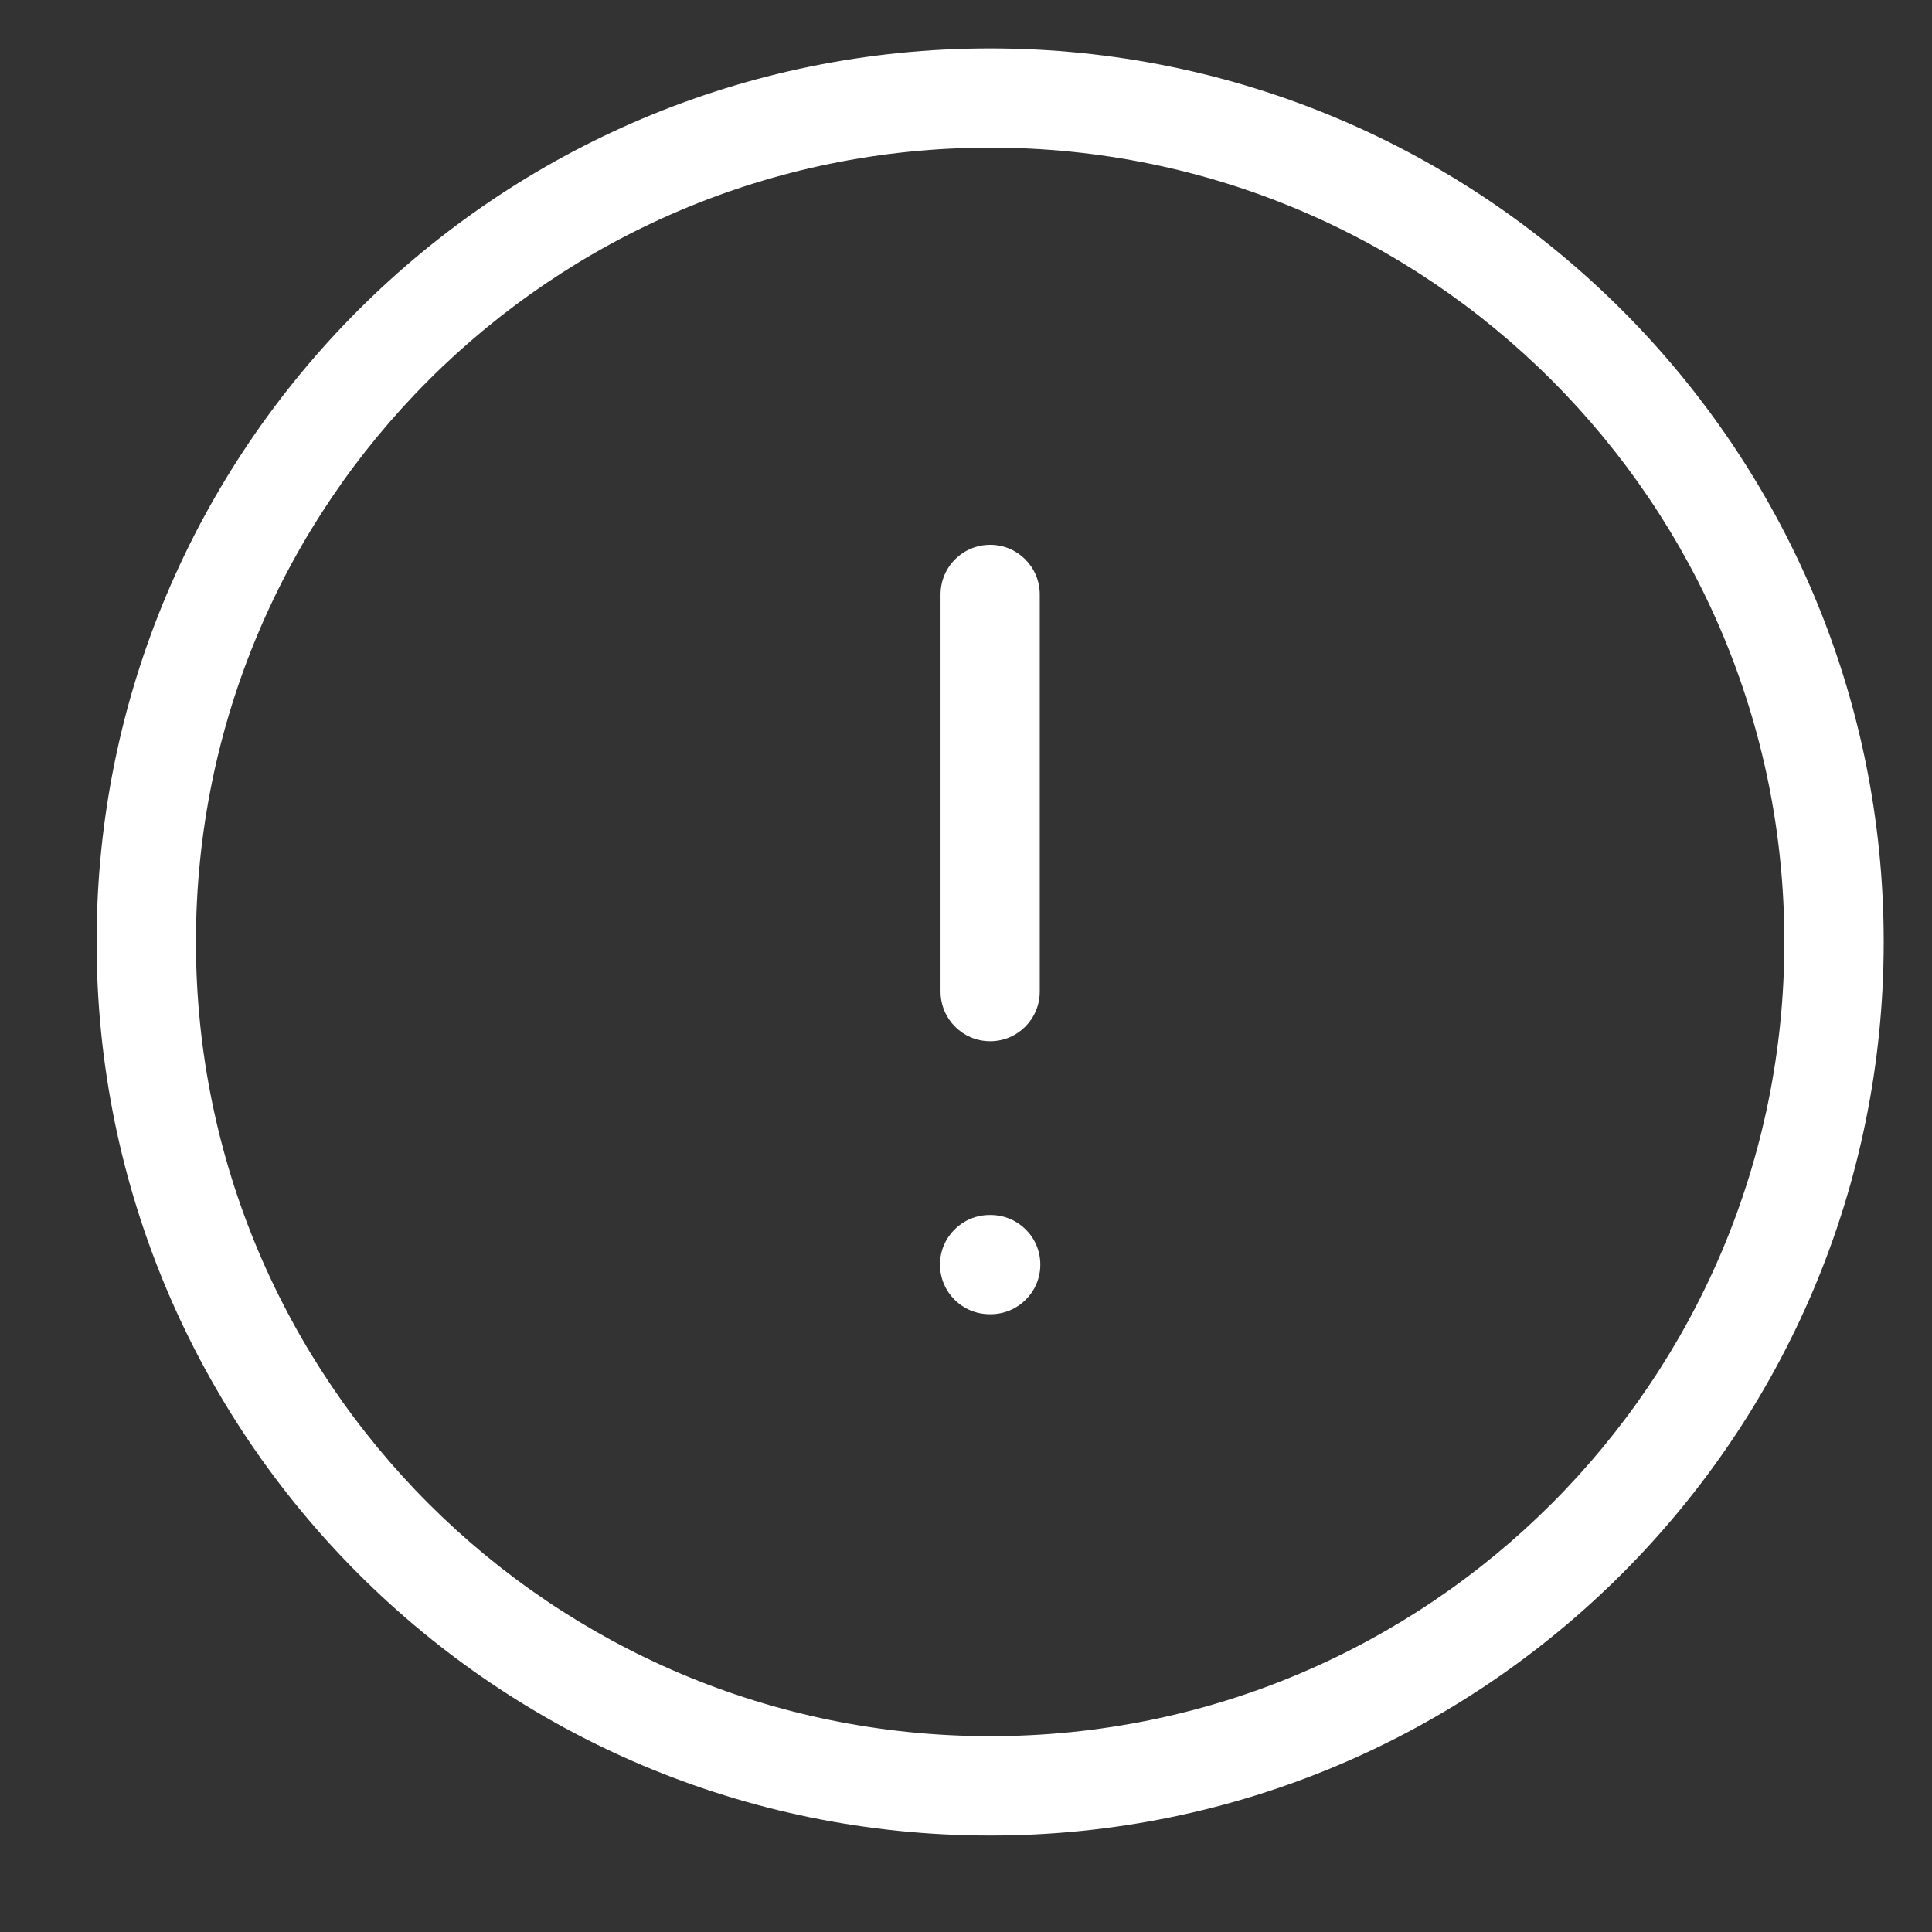 <svg width="17" height="17" viewBox="0 0 17 17" fill="none" xmlns="http://www.w3.org/2000/svg">
<rect x="0" y="0" width="17" height="17" fill="#333333" stroke="none"/>
<path fill-rule="evenodd" clip-rule="evenodd" d="M8.713 1.299C4.852 1.299 1.724 4.428 1.724 8.288C1.724 12.148 4.852 15.277 8.713 15.277C12.572 15.277 15.701 12.148 15.701 8.288C15.701 4.428 12.572 1.299 8.713 1.299ZM0.85 8.288C0.85 3.946 4.37 0.426 8.713 0.426C13.054 0.426 16.575 3.946 16.575 8.288C16.575 12.63 13.054 16.151 8.713 16.151C4.37 16.151 0.85 12.63 0.85 8.288ZM8.713 4.794C8.954 4.794 9.149 4.989 9.149 5.231V8.725C9.149 8.966 8.954 9.162 8.713 9.162C8.471 9.162 8.276 8.966 8.276 8.725V5.231C8.276 4.989 8.471 4.794 8.713 4.794ZM8.271 11.127C8.271 10.886 8.467 10.691 8.708 10.691H8.717C8.958 10.691 9.154 10.886 9.154 11.127C9.154 11.369 8.958 11.564 8.717 11.564H8.708C8.467 11.564 8.271 11.369 8.271 11.127Z" fill="#fff"/>
</svg>
